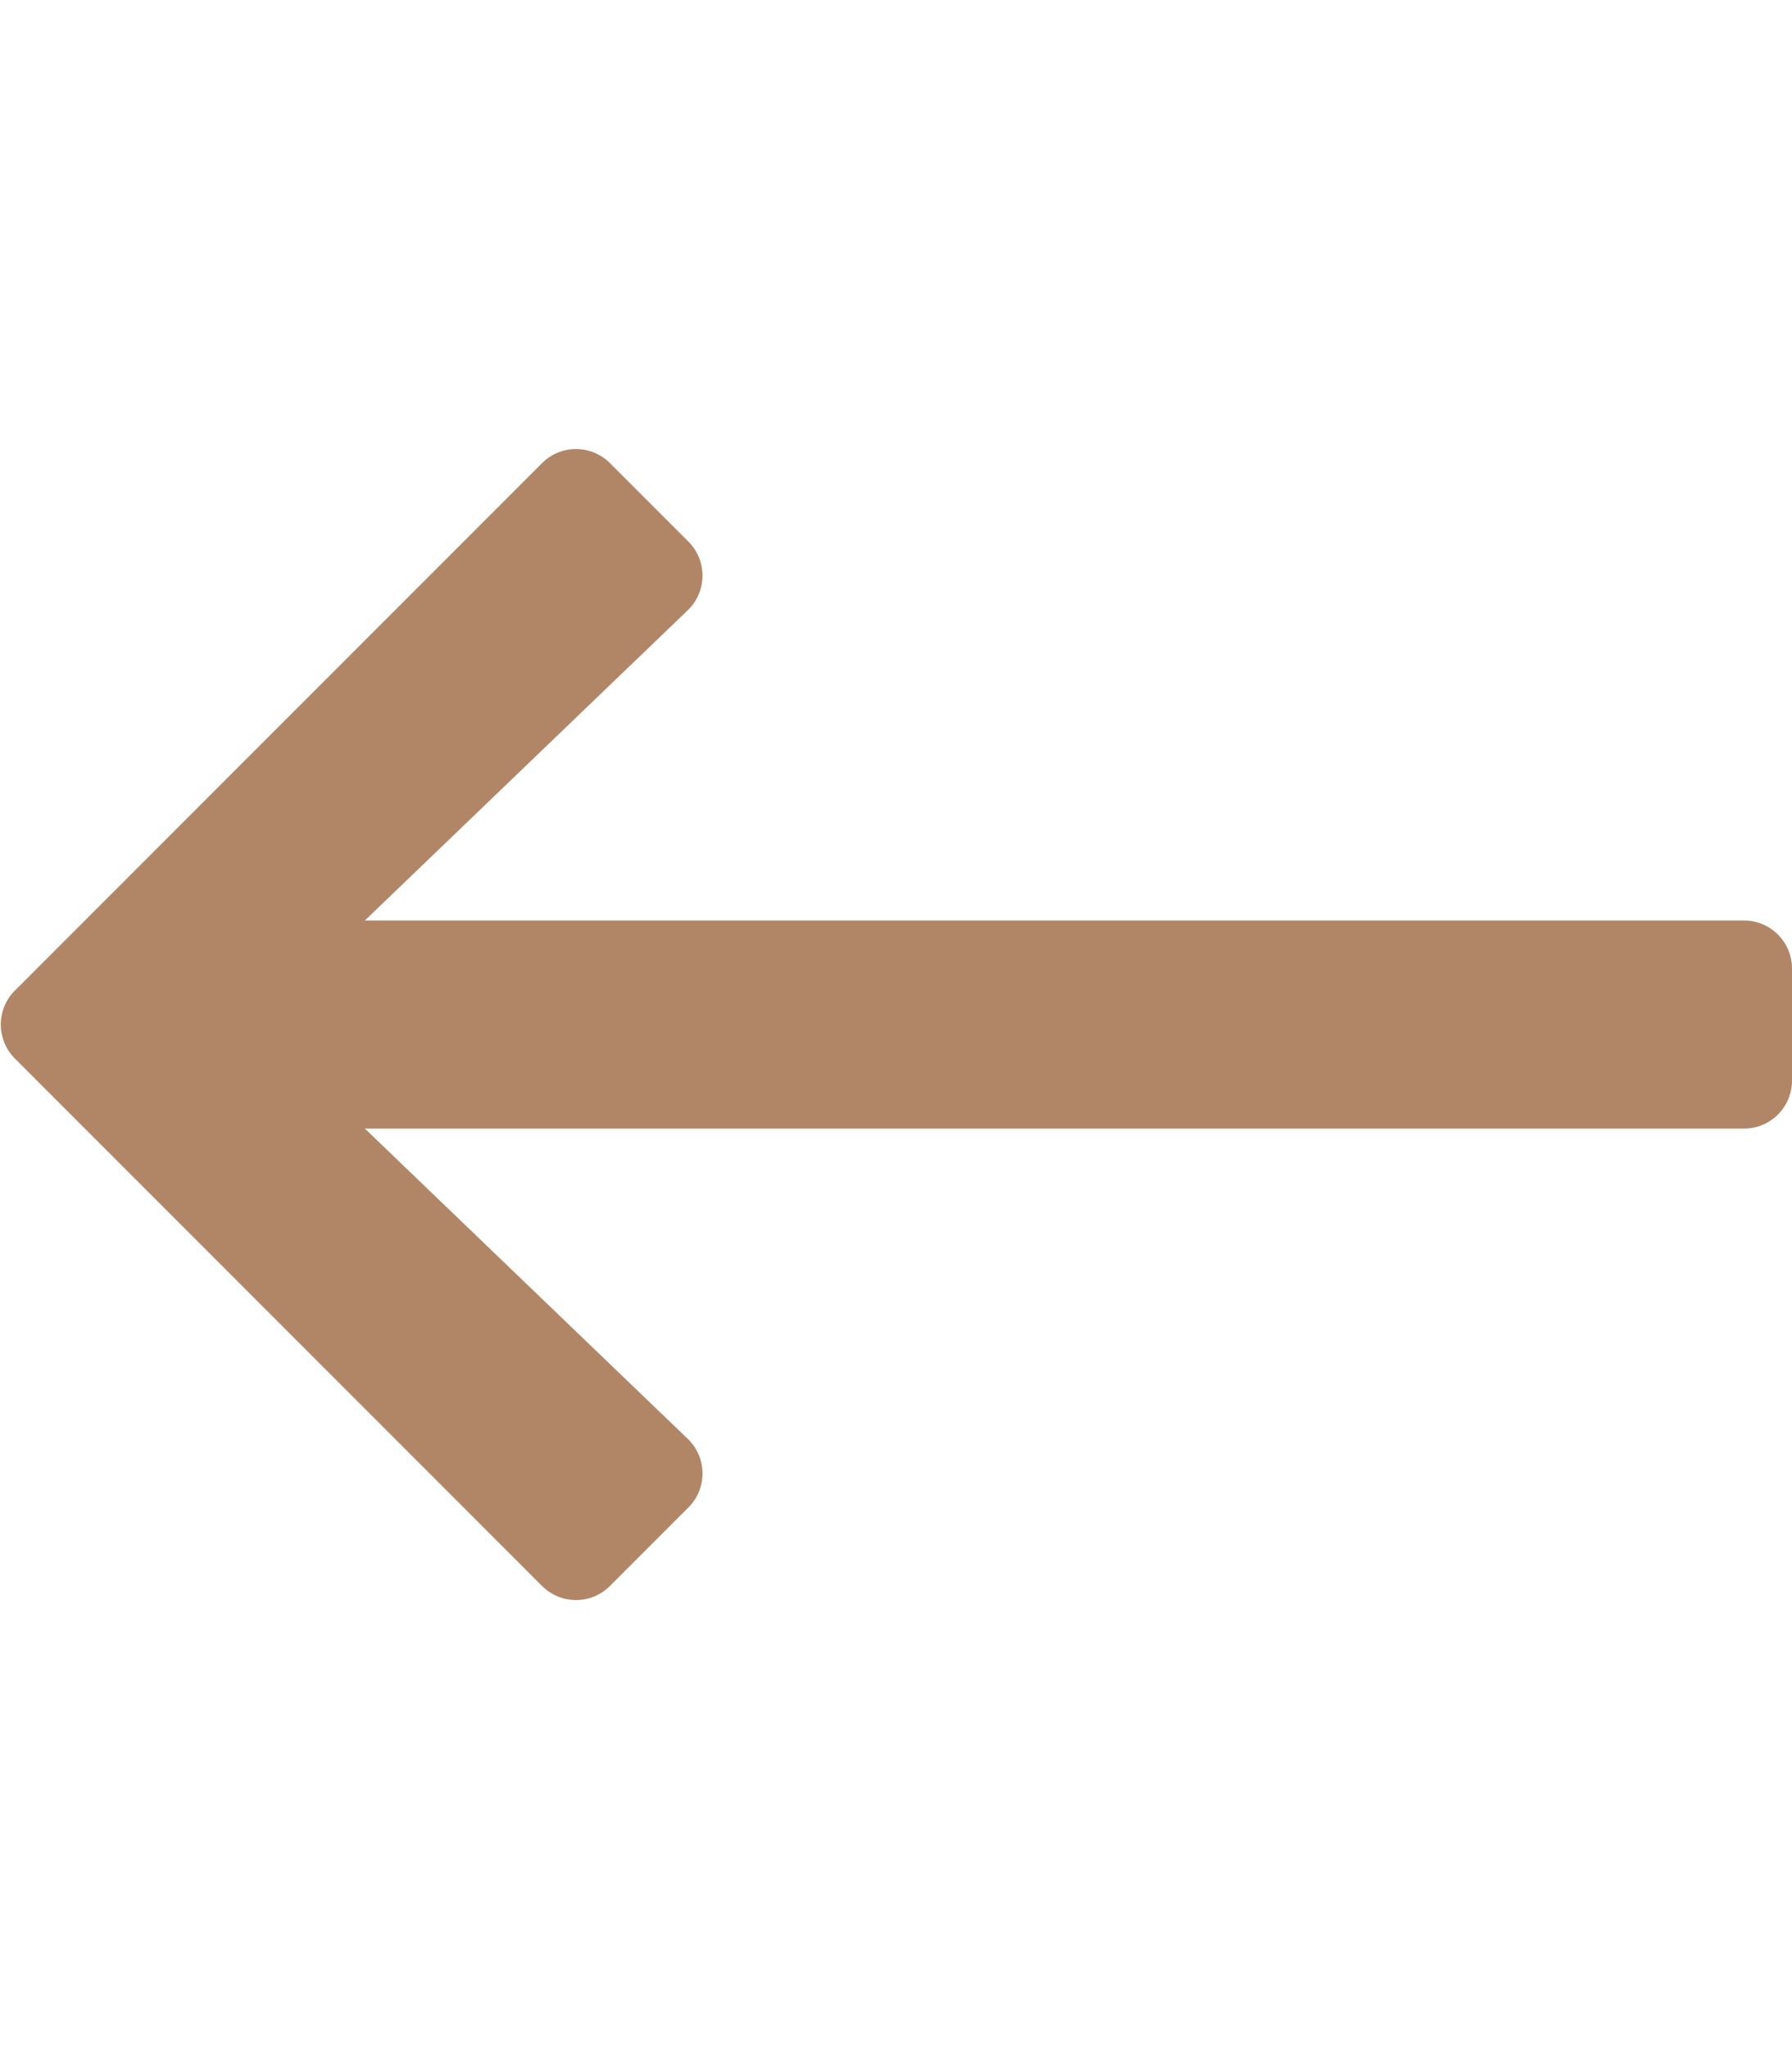<svg aria-hidden="true" focusable="false" data-prefix="far" data-icon="long-arrow-left" class="svg-inline--fa fa-long-arrow-left fa-w-14" role="img" xmlns="http://www.w3.org/2000/svg" viewBox="0 0 448 512">
	<path fill="#B18667" d="M152.485 396.284l19.626-19.626c4.753-4.753 4.675-12.484-.173-17.14L91.22 282H436c6.627 0 12-5.373 12-12v-28c0-6.627-5.373-12-12-12H91.22l80.717-77.518c4.849-4.656 4.927-12.387.173-17.14l-19.626-19.626c-4.686-4.686-12.284-4.686-16.971 0L3.716 247.515c-4.686 4.686-4.686 12.284 0 16.971l131.799 131.799c4.686 4.685 12.284 4.685 16.97-.001z">
	</path>
</svg>
